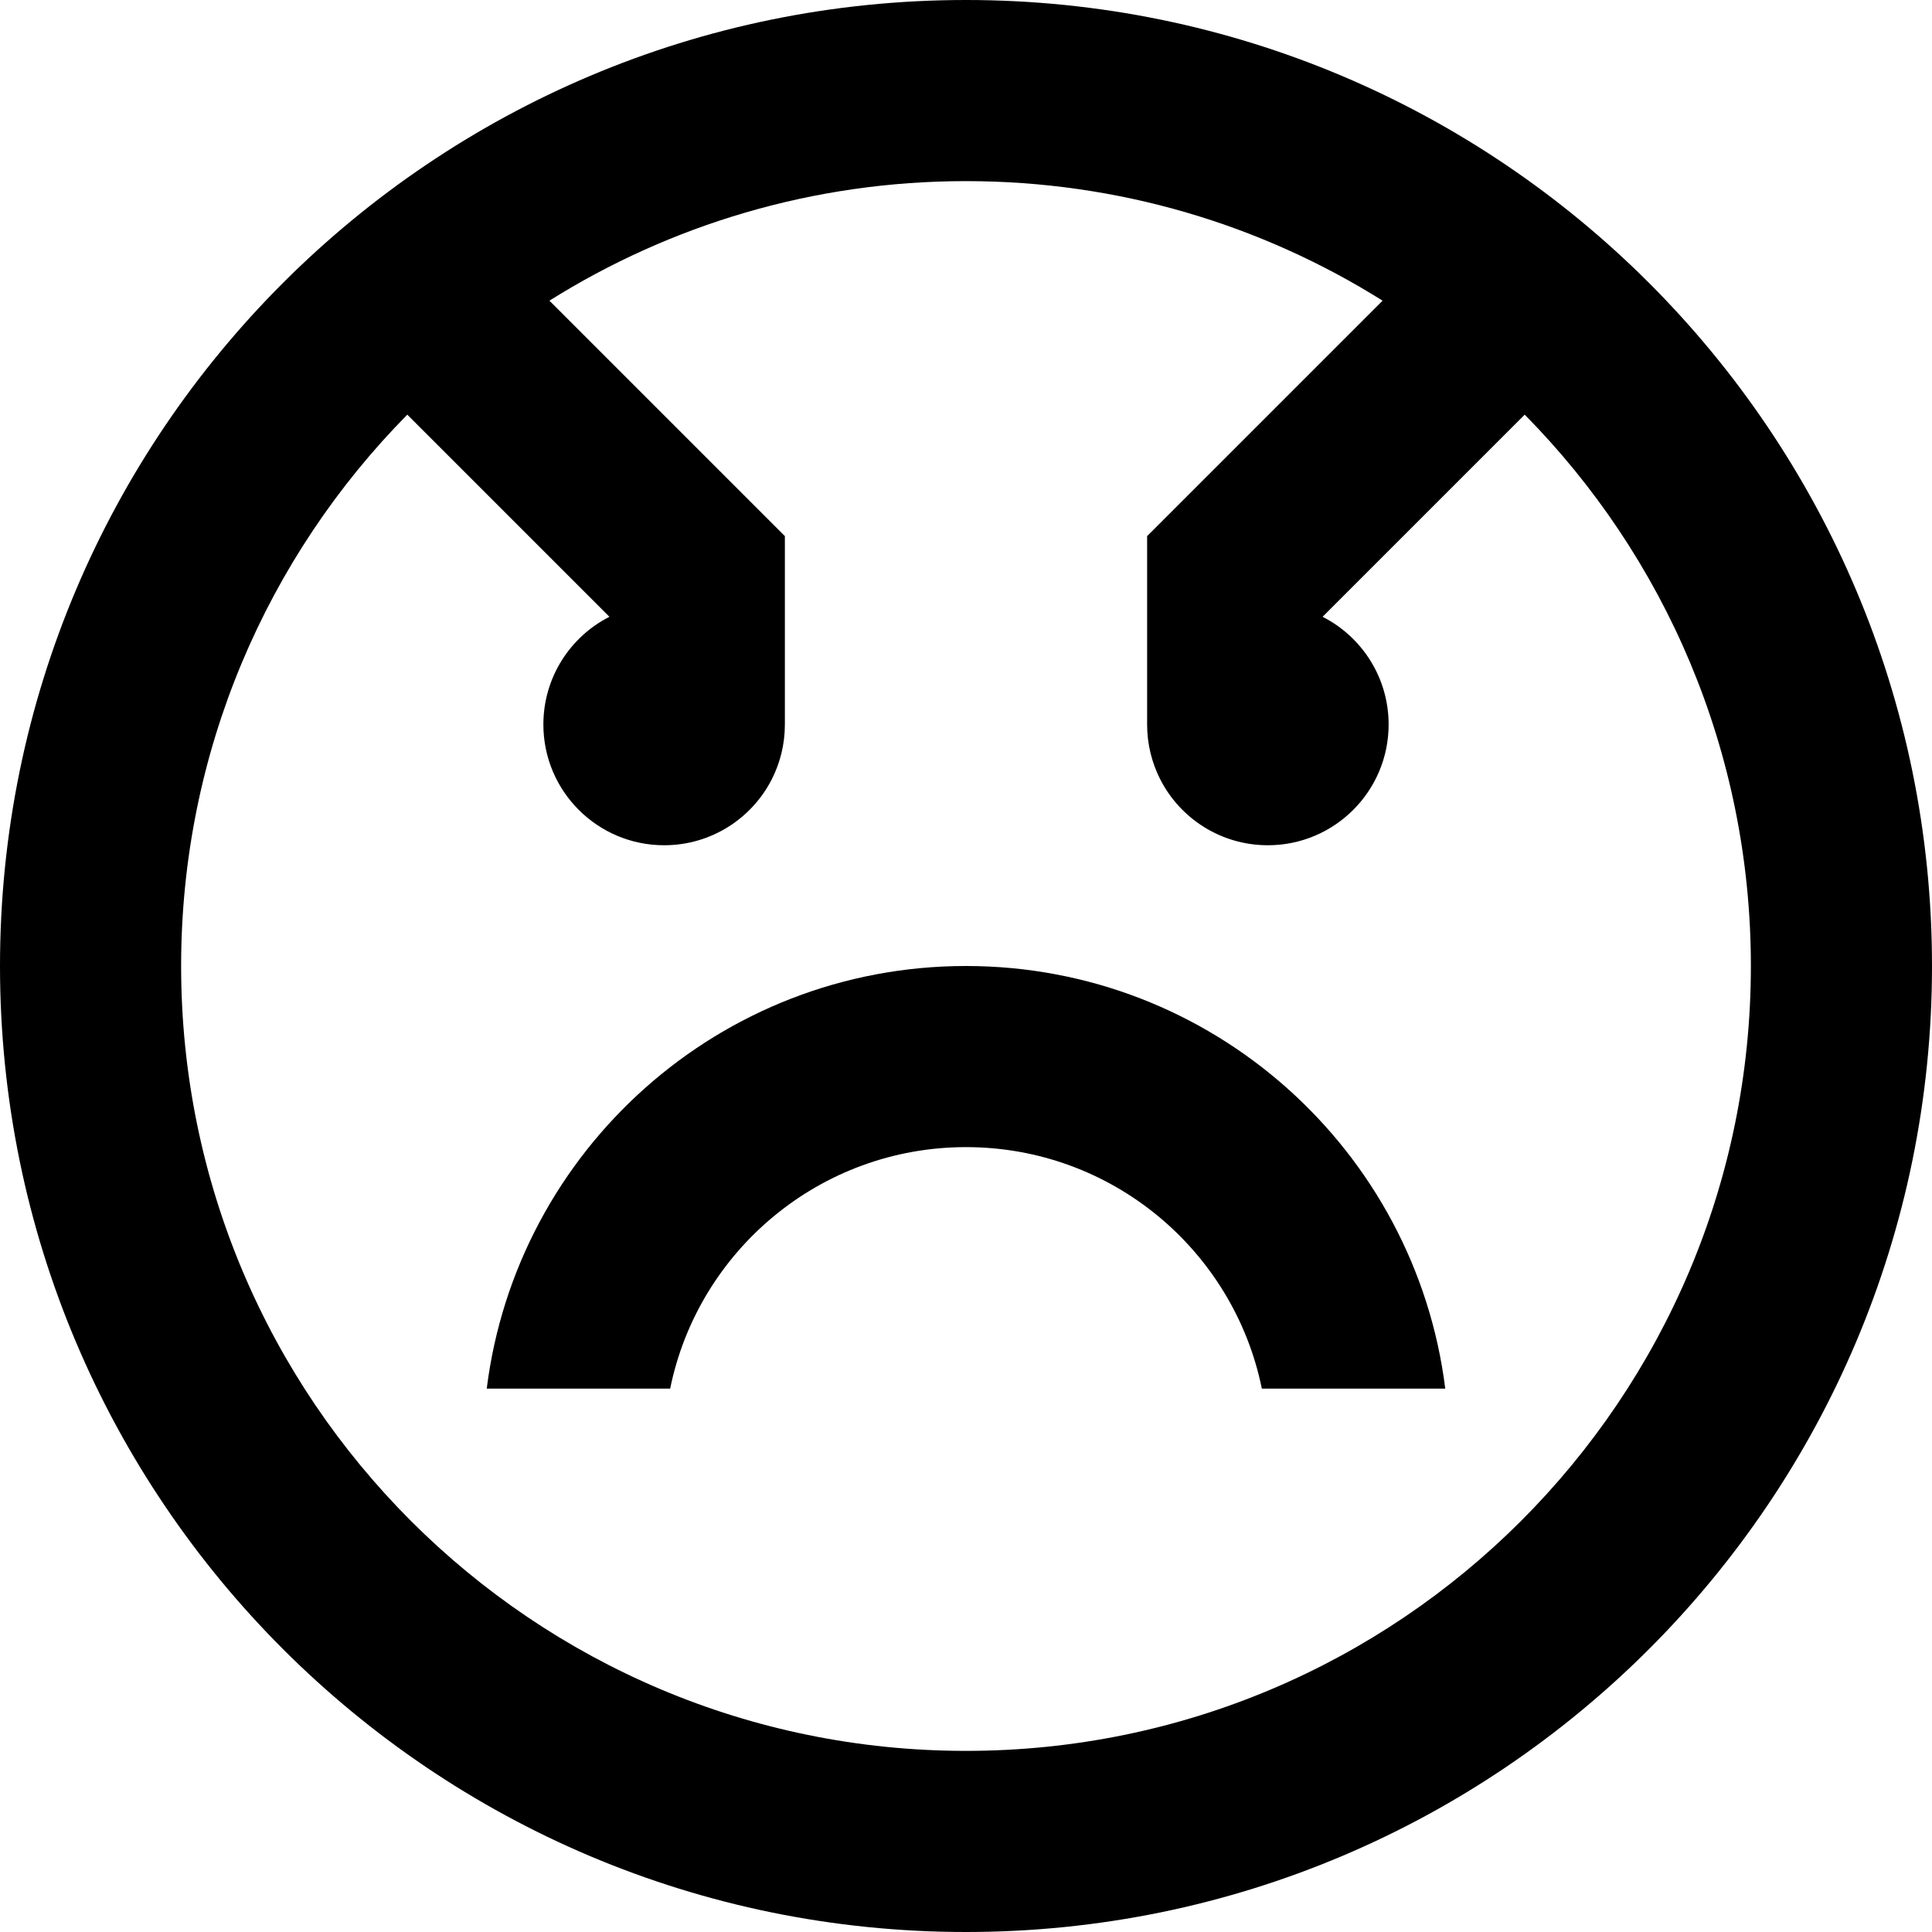 <svg width="16" height="16" viewBox="0 0 16 16" fill="none" xmlns="http://www.w3.org/2000/svg">
<path d="M8 8C5.96 8 4.277 9.527 4.031 11.5H5.55C5.782 10.359 6.791 9.5 8 9.5C9.21 9.5 10.218 10.359 10.45 11.5H11.969C11.723 9.527 10.04 8 8 8Z" fill="black"/>
<path fill-rule="evenodd" clip-rule="evenodd" d="M16 8C16 12.418 12.418 16 8 16C3.582 16 0 12.418 0 8C0 3.582 3.582 0 8 0C12.418 0 16 3.582 16 8ZM14.5 8C14.5 11.59 11.59 14.5 8 14.5C4.41 14.5 1.5 11.59 1.5 8C1.5 6.221 2.215 4.608 3.373 3.434L5.047 5.108C4.722 5.273 4.5 5.611 4.5 6C4.5 6.552 4.948 7 5.5 7C5.889 7 6.227 6.778 6.392 6.453C6.461 6.317 6.5 6.163 6.5 6V4.44L4.55 2.49C5.55 1.863 6.733 1.5 8 1.5C9.267 1.5 10.45 1.863 11.45 2.49L9.5 4.44V6C9.5 6.163 9.539 6.317 9.608 6.453C9.773 6.778 10.111 7 10.5 7C11.052 7 11.5 6.552 11.5 6C11.5 5.611 11.278 5.273 10.953 5.108L12.627 3.434C13.785 4.608 14.5 6.221 14.5 8Z" fill="black"/>
</svg>
